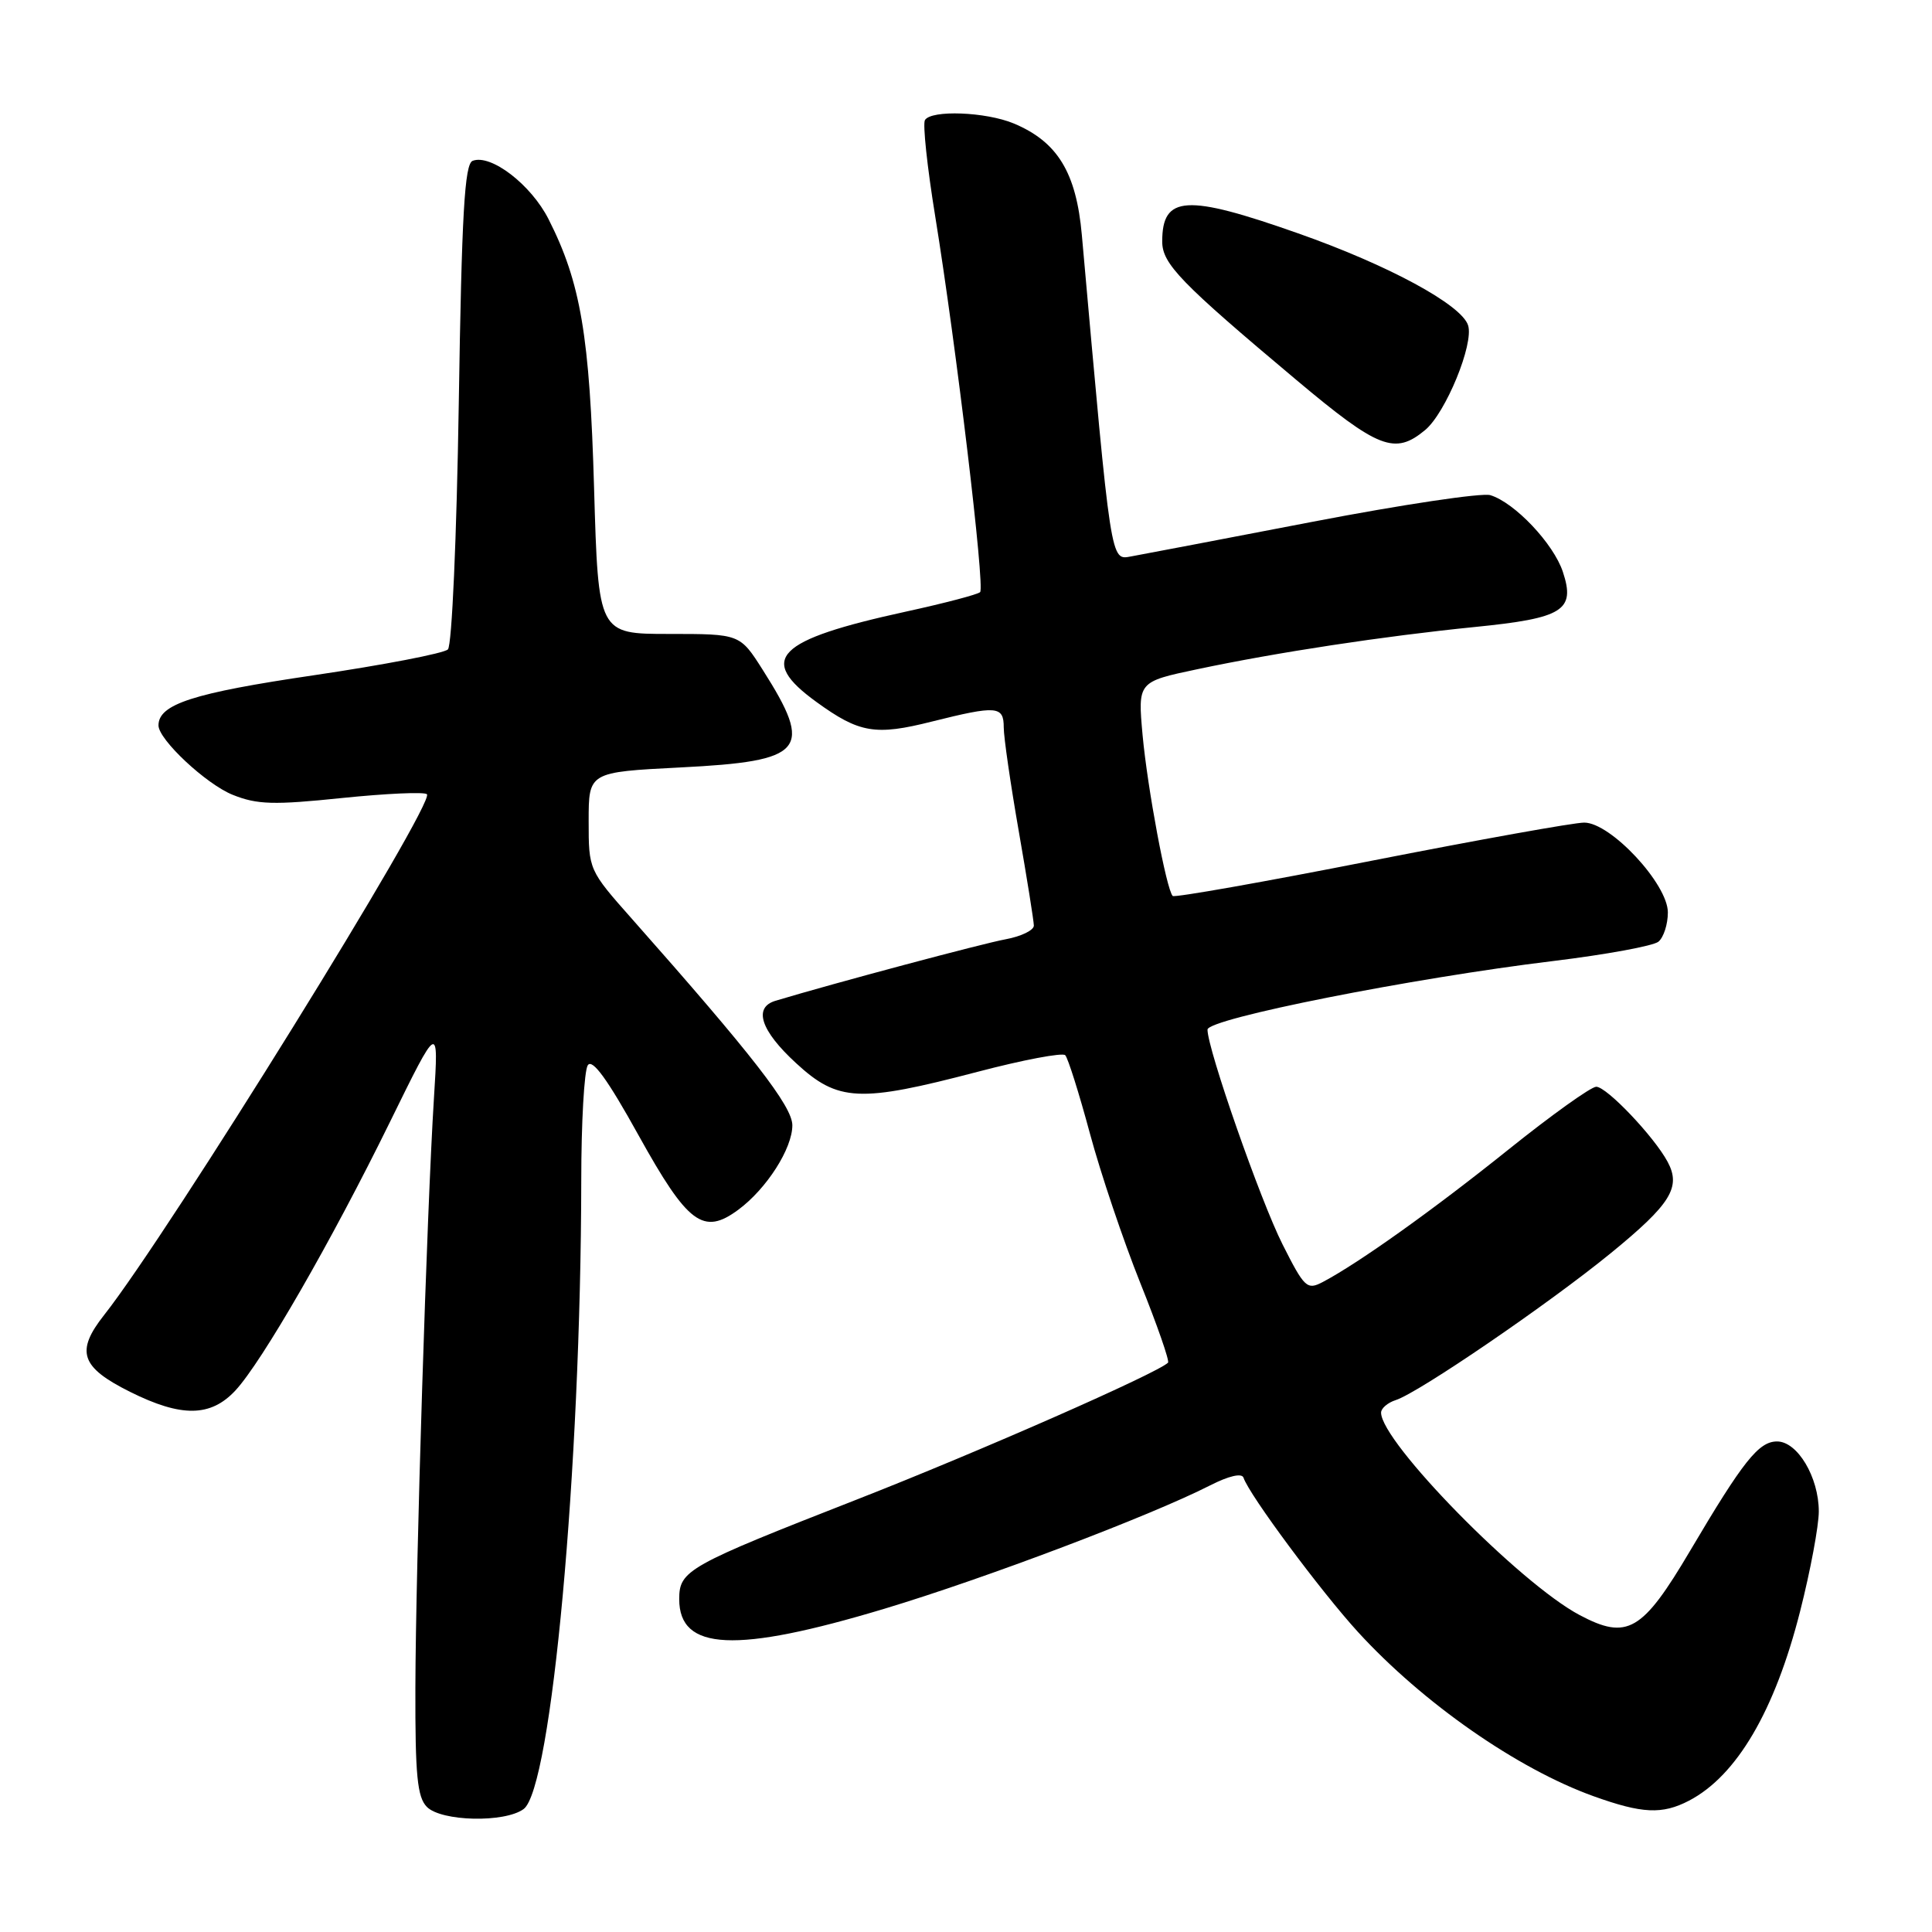 <?xml version="1.0" encoding="UTF-8" standalone="no"?>
<!DOCTYPE svg PUBLIC "-//W3C//DTD SVG 1.1//EN" "http://www.w3.org/Graphics/SVG/1.1/DTD/svg11.dtd" >
<svg xmlns="http://www.w3.org/2000/svg" xmlns:xlink="http://www.w3.org/1999/xlink" version="1.1" viewBox="0 0 256 256">
 <g >
 <path fill="currentColor"
d=" M 69.38 239.71 C 73.08 237.01 76.97 194.56 77.02 156.45 C 77.02 148.78 77.41 141.90 77.88 141.16 C 78.47 140.22 80.49 142.99 84.61 150.43 C 91.15 162.21 93.19 163.73 97.84 160.29 C 101.59 157.51 105.00 152.17 104.99 149.10 C 104.98 146.58 99.72 139.81 83.75 121.77 C 78.01 115.29 78.00 115.27 78.00 108.79 C 78.00 102.31 78.00 102.31 90.17 101.69 C 106.65 100.86 107.85 99.44 101.06 88.75 C 98.04 84.00 98.04 84.00 88.66 84.00 C 79.28 84.00 79.28 84.00 78.72 64.75 C 78.14 44.47 76.95 37.45 72.68 29.03 C 70.36 24.46 65.05 20.38 62.63 21.31 C 61.56 21.72 61.18 28.26 60.79 53.47 C 60.51 71.25 59.88 85.52 59.35 86.05 C 58.83 86.57 50.82 88.11 41.55 89.48 C 25.59 91.83 21.00 93.31 21.00 96.12 C 21.00 98.00 27.32 103.91 30.84 105.32 C 34.08 106.62 36.27 106.68 45.32 105.74 C 51.18 105.14 56.24 104.91 56.57 105.24 C 57.71 106.37 22.38 163.37 13.81 174.23 C 9.98 179.08 10.68 181.16 17.24 184.43 C 24.04 187.82 27.91 187.77 31.19 184.25 C 34.71 180.46 43.90 164.50 51.66 148.69 C 58.13 135.50 58.13 135.50 57.50 145.50 C 56.56 160.42 55.08 207.50 55.04 223.68 C 55.01 235.27 55.29 238.14 56.57 239.43 C 58.50 241.36 66.87 241.55 69.38 239.71 Z  M 223.80 238.60 C 230.13 235.30 235.18 226.69 238.53 213.48 C 239.89 208.13 241.00 202.18 241.00 200.28 C 241.00 195.74 238.18 191.00 235.47 191.00 C 233.04 191.00 230.98 193.59 223.96 205.47 C 217.62 216.20 215.63 217.36 209.30 214.00 C 201.36 209.79 183.00 191.07 183.00 187.18 C 183.00 186.61 183.88 185.86 184.94 185.52 C 187.96 184.56 205.21 172.77 213.45 166.04 C 221.38 159.56 222.78 157.32 220.97 153.95 C 219.18 150.61 212.90 144.00 211.51 144.00 C 210.82 144.00 205.58 147.75 199.88 152.32 C 189.95 160.29 180.04 167.36 175.28 169.87 C 173.19 170.97 172.85 170.65 169.95 164.90 C 167.01 159.08 160.00 139.01 160.00 136.43 C 160.00 134.98 187.12 129.60 205.81 127.34 C 212.79 126.49 219.06 125.34 219.75 124.78 C 220.44 124.21 221.00 122.47 221.00 120.90 C 221.00 117.14 213.42 109.00 209.92 109.00 C 208.59 108.99 195.87 111.28 181.66 114.07 C 167.45 116.87 155.62 118.96 155.39 118.72 C 154.56 117.90 152.05 104.46 151.40 97.42 C 150.76 90.34 150.76 90.34 158.63 88.68 C 169.20 86.44 183.37 84.29 195.42 83.08 C 207.13 81.91 208.78 80.89 207.09 75.78 C 205.86 72.04 200.69 66.58 197.47 65.61 C 196.35 65.28 185.77 66.86 173.97 69.13 C 162.16 71.40 151.34 73.47 149.92 73.72 C 147.12 74.22 147.28 75.22 143.35 31.14 C 142.61 22.85 140.13 18.79 134.33 16.36 C 130.63 14.82 123.40 14.54 122.56 15.91 C 122.25 16.41 122.86 22.15 123.92 28.66 C 126.70 45.80 130.53 77.81 129.87 78.46 C 129.56 78.77 125.14 79.93 120.05 81.04 C 102.78 84.81 100.30 87.31 108.19 93.02 C 113.87 97.14 115.99 97.50 123.48 95.61 C 132.08 93.46 133.00 93.53 133.00 96.38 C 133.00 97.69 133.90 103.88 134.99 110.13 C 136.08 116.38 136.98 122.01 136.99 122.64 C 137.00 123.26 135.31 124.08 133.25 124.46 C 130.23 125.01 110.56 130.26 102.75 132.61 C 99.79 133.50 100.79 136.56 105.48 140.87 C 111.04 146.00 113.86 146.13 129.50 142.03 C 135.55 140.44 140.79 139.45 141.15 139.82 C 141.51 140.20 142.98 144.85 144.41 150.16 C 145.84 155.48 148.85 164.40 151.09 169.99 C 153.34 175.59 154.99 180.34 154.77 180.56 C 153.38 181.95 129.70 192.37 113.57 198.68 C 91.08 207.48 90.00 208.08 90.00 211.90 C 90.00 218.75 97.47 219.10 117.18 213.17 C 130.60 209.13 152.40 200.87 160.33 196.83 C 162.82 195.56 164.55 195.16 164.77 195.80 C 165.52 198.07 175.01 210.85 179.94 216.25 C 188.54 225.65 201.04 234.37 211.16 238.01 C 217.60 240.32 220.24 240.45 223.80 238.60 Z  M 188.84 56.98 C 191.56 54.72 195.32 45.57 194.53 43.11 C 193.67 40.38 183.95 35.12 172.01 30.92 C 157.18 25.69 154.00 25.88 154.00 32.00 C 154.00 34.96 156.42 37.46 171.79 50.36 C 182.66 59.48 184.83 60.32 188.84 56.98 Z "/>
</g>
</svg>